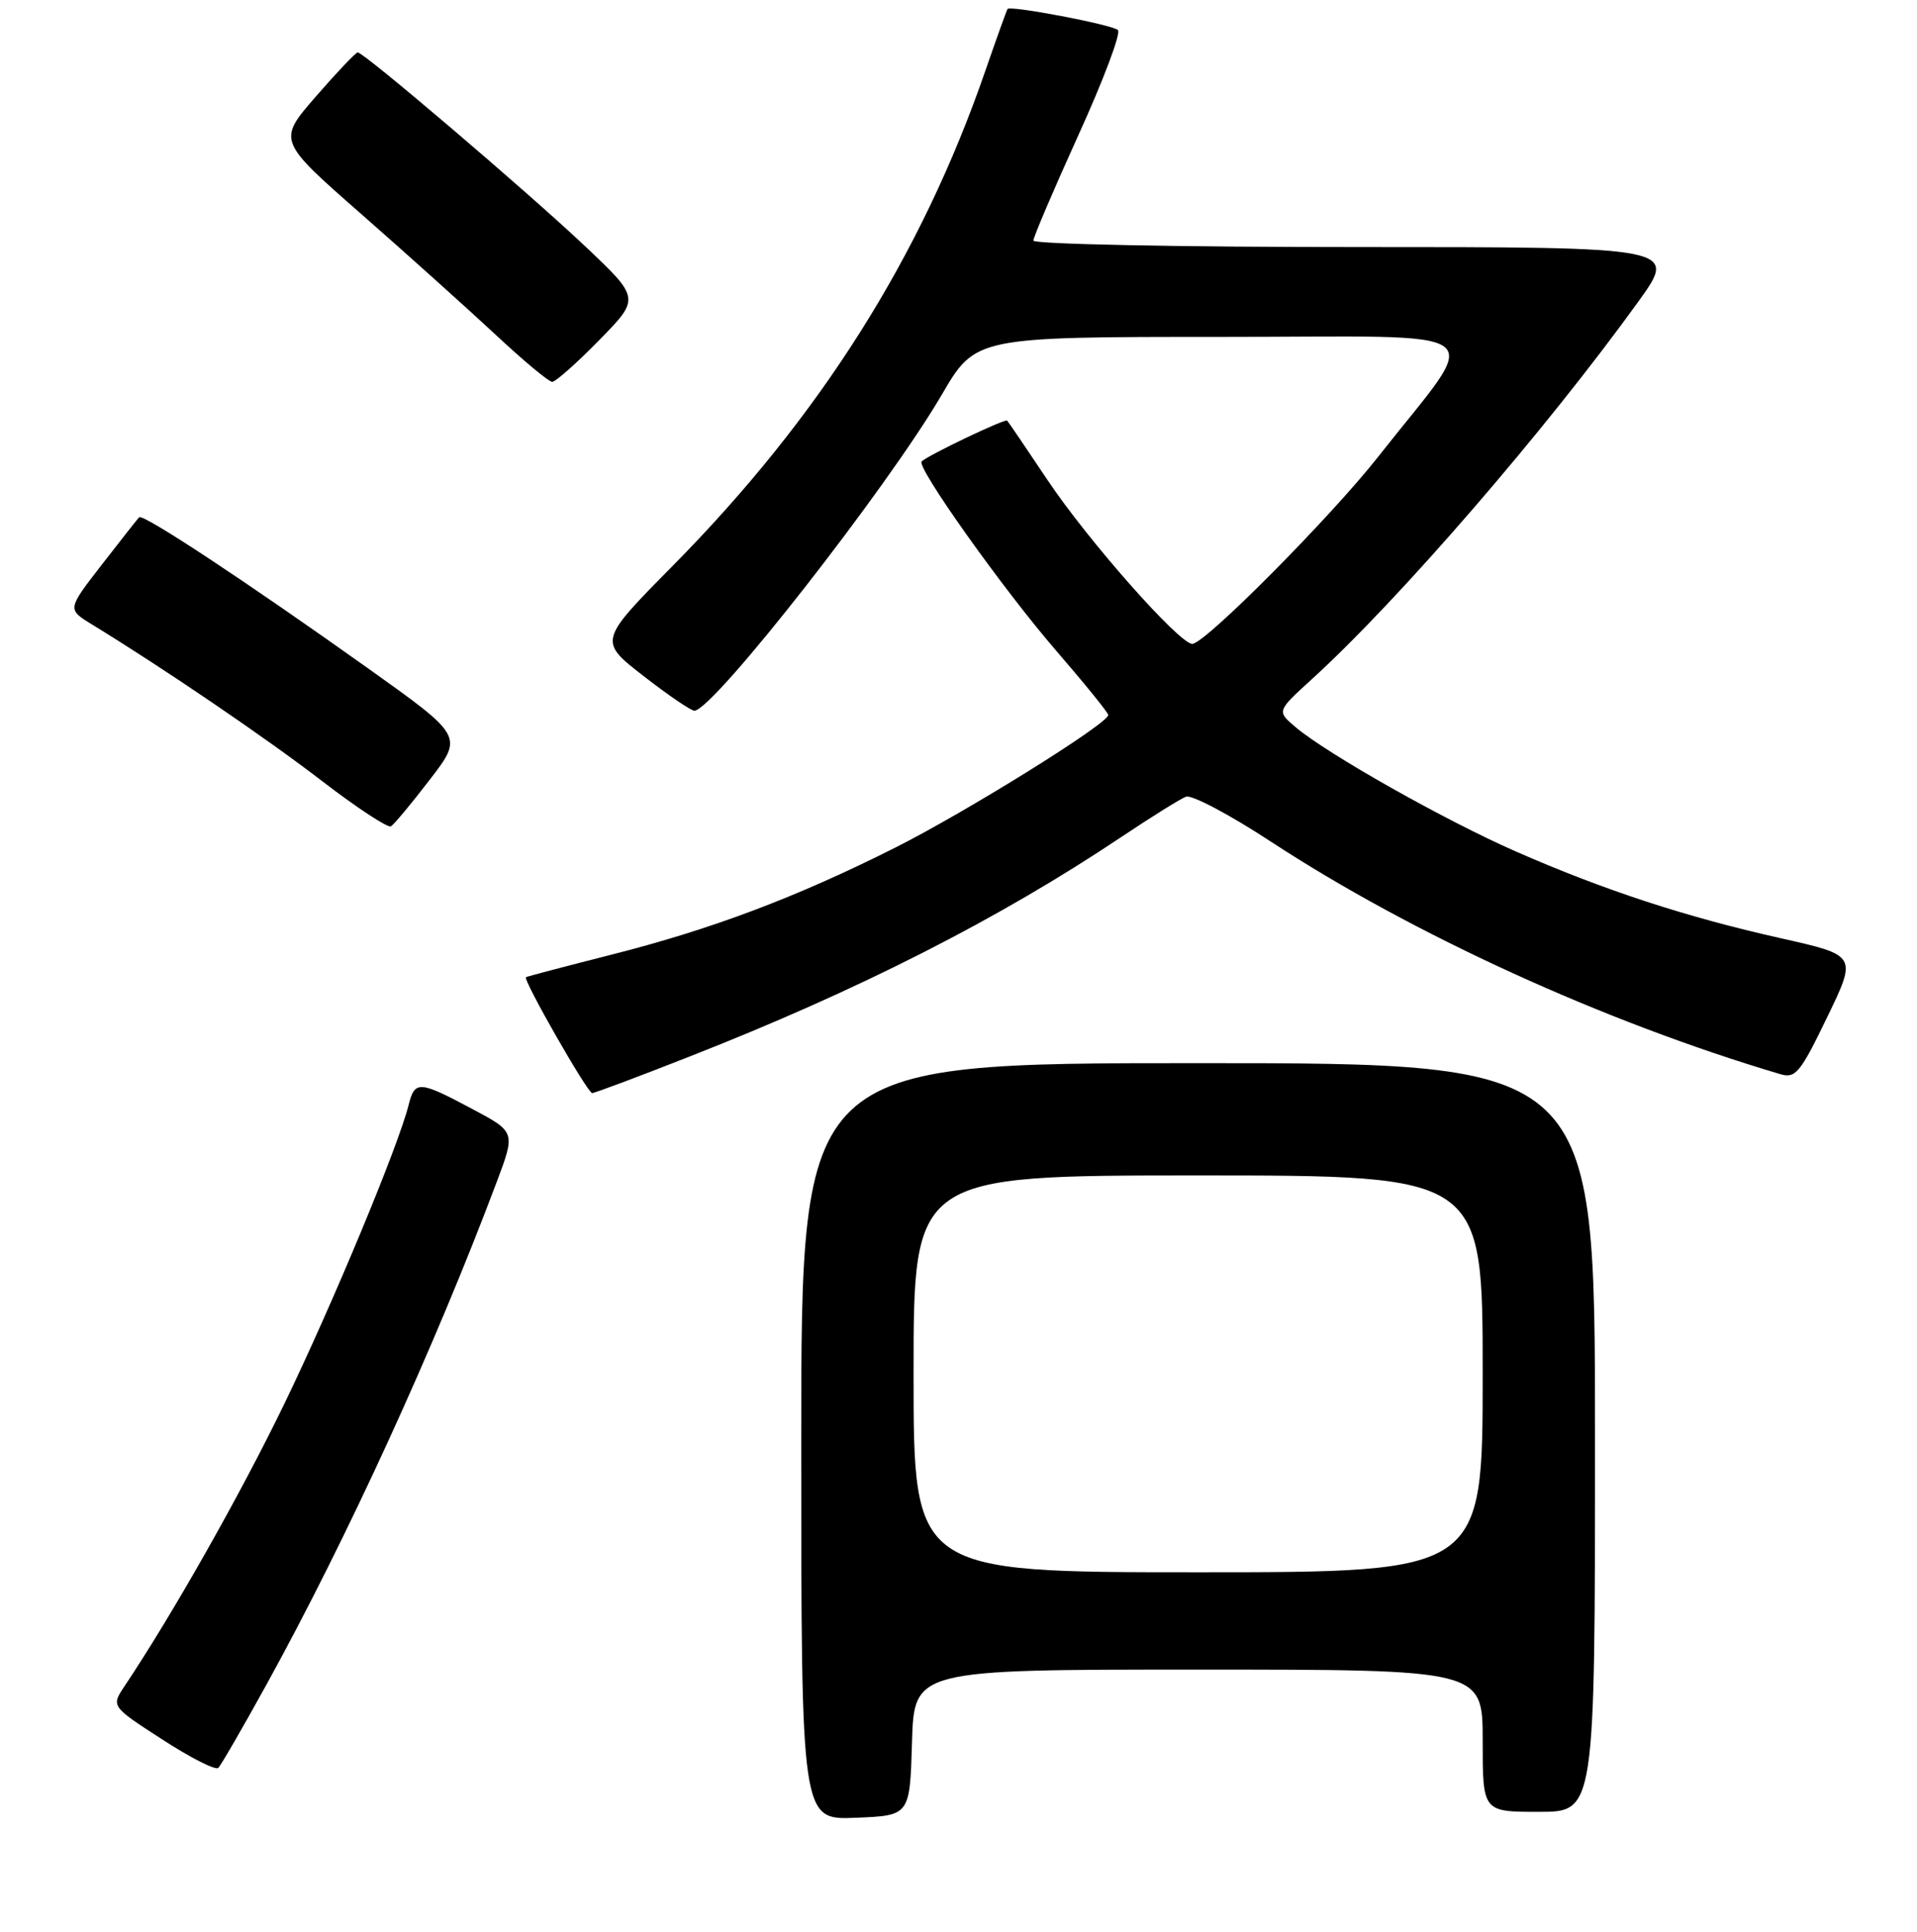 <?xml version="1.0" encoding="UTF-8" standalone="no"?>
<!DOCTYPE svg PUBLIC "-//W3C//DTD SVG 1.1//EN" "http://www.w3.org/Graphics/SVG/1.1/DTD/svg11.dtd" >
<svg xmlns="http://www.w3.org/2000/svg" xmlns:xlink="http://www.w3.org/1999/xlink" version="1.1" viewBox="0 0 256 258">
 <g >
 <path fill="currentColor"
d=" M 121.79 232.75 C 122.07 223.00 122.07 223.00 160.04 223.00 C 198.00 223.00 198.00 223.00 198.00 232.50 C 198.00 242.00 198.00 242.00 205.50 242.00 C 213.00 242.00 213.00 242.00 213.00 192.00 C 213.00 142.00 213.00 142.00 160.00 142.00 C 107.00 142.00 107.00 142.00 107.00 192.54 C 107.00 243.09 107.00 243.09 114.25 242.79 C 121.50 242.50 121.50 242.50 121.79 232.75 Z  M 35.59 225.00 C 46.36 205.45 58.01 180.01 66.34 157.85 C 68.84 151.19 68.84 151.19 63.03 148.10 C 55.98 144.34 55.39 144.30 54.57 147.58 C 53.19 153.09 44.43 174.15 37.97 187.50 C 32.16 199.52 23.05 215.61 16.64 225.20 C 14.83 227.91 14.83 227.91 21.67 232.33 C 25.42 234.77 28.79 236.48 29.15 236.13 C 29.51 235.78 32.40 230.78 35.59 225.00 Z  M 92.08 141.12 C 114.69 132.25 133.39 122.74 149.75 111.79 C 153.74 109.12 157.62 106.70 158.38 106.41 C 159.13 106.12 164.22 108.81 169.68 112.39 C 188.66 124.82 214.21 136.49 237.75 143.47 C 239.78 144.07 240.41 143.31 244.00 135.87 C 248.00 127.60 248.00 127.60 237.78 125.31 C 225.16 122.48 214.25 118.91 202.50 113.76 C 193.03 109.61 177.23 100.70 173.00 97.11 C 170.50 94.99 170.50 94.99 175.16 90.74 C 186.78 80.17 206.52 57.32 218.81 40.25 C 224.02 33.00 224.02 33.00 181.01 33.00 C 157.36 33.00 138.00 32.61 138.00 32.14 C 138.00 31.67 140.72 25.30 144.04 17.98 C 147.37 10.67 149.73 4.38 149.29 4.01 C 148.45 3.28 134.90 0.70 134.55 1.20 C 134.43 1.37 133.09 5.10 131.57 9.50 C 123.00 34.29 109.51 55.65 89.85 75.56 C 79.92 85.62 79.92 85.62 85.96 90.31 C 89.28 92.89 92.34 94.97 92.75 94.93 C 95.40 94.69 118.50 65.15 125.75 52.75 C 130.27 45.00 130.27 45.00 163.22 45.00 C 200.48 45.00 198.08 43.16 184.05 61.00 C 177.65 69.13 160.90 86.00 159.22 86.00 C 157.48 86.00 145.24 72.14 139.87 64.09 C 137.08 59.92 134.67 56.36 134.50 56.18 C 134.22 55.89 124.05 60.74 123.08 61.63 C 122.31 62.33 133.95 78.71 141.06 86.93 C 144.88 91.35 148.00 95.20 148.00 95.50 C 148.00 96.64 129.03 108.45 119.50 113.24 C 106.34 119.86 94.96 124.15 81.50 127.55 C 75.45 129.09 70.38 130.42 70.24 130.52 C 69.79 130.82 78.46 146.00 79.08 146.00 C 79.40 146.00 85.25 143.81 92.08 141.12 Z  M 57.41 104.12 C 61.86 98.33 61.86 98.33 49.18 89.29 C 32.91 77.70 19.09 68.57 18.58 69.09 C 18.36 69.32 16.11 72.17 13.58 75.44 C 8.98 81.38 8.98 81.38 12.24 83.38 C 21.93 89.31 35.50 98.55 42.98 104.30 C 47.65 107.89 51.80 110.62 52.21 110.37 C 52.62 110.12 54.96 107.31 57.41 104.12 Z  M 80.03 45.42 C 85.50 39.84 85.50 39.84 78.00 32.76 C 70.26 25.46 48.61 7.00 47.77 7.00 C 47.51 7.00 45.00 9.65 42.18 12.89 C 37.06 18.78 37.06 18.78 48.28 28.62 C 54.45 34.04 62.52 41.29 66.21 44.73 C 69.90 48.18 73.29 51.00 73.74 51.00 C 74.20 51.00 77.03 48.49 80.03 45.42 Z  M 122.00 183.50 C 122.00 157.00 122.00 157.00 160.00 157.00 C 198.00 157.00 198.00 157.00 198.00 183.50 C 198.00 210.00 198.00 210.00 160.00 210.00 C 122.00 210.00 122.00 210.00 122.00 183.50 Z "/>
</g>
</svg>